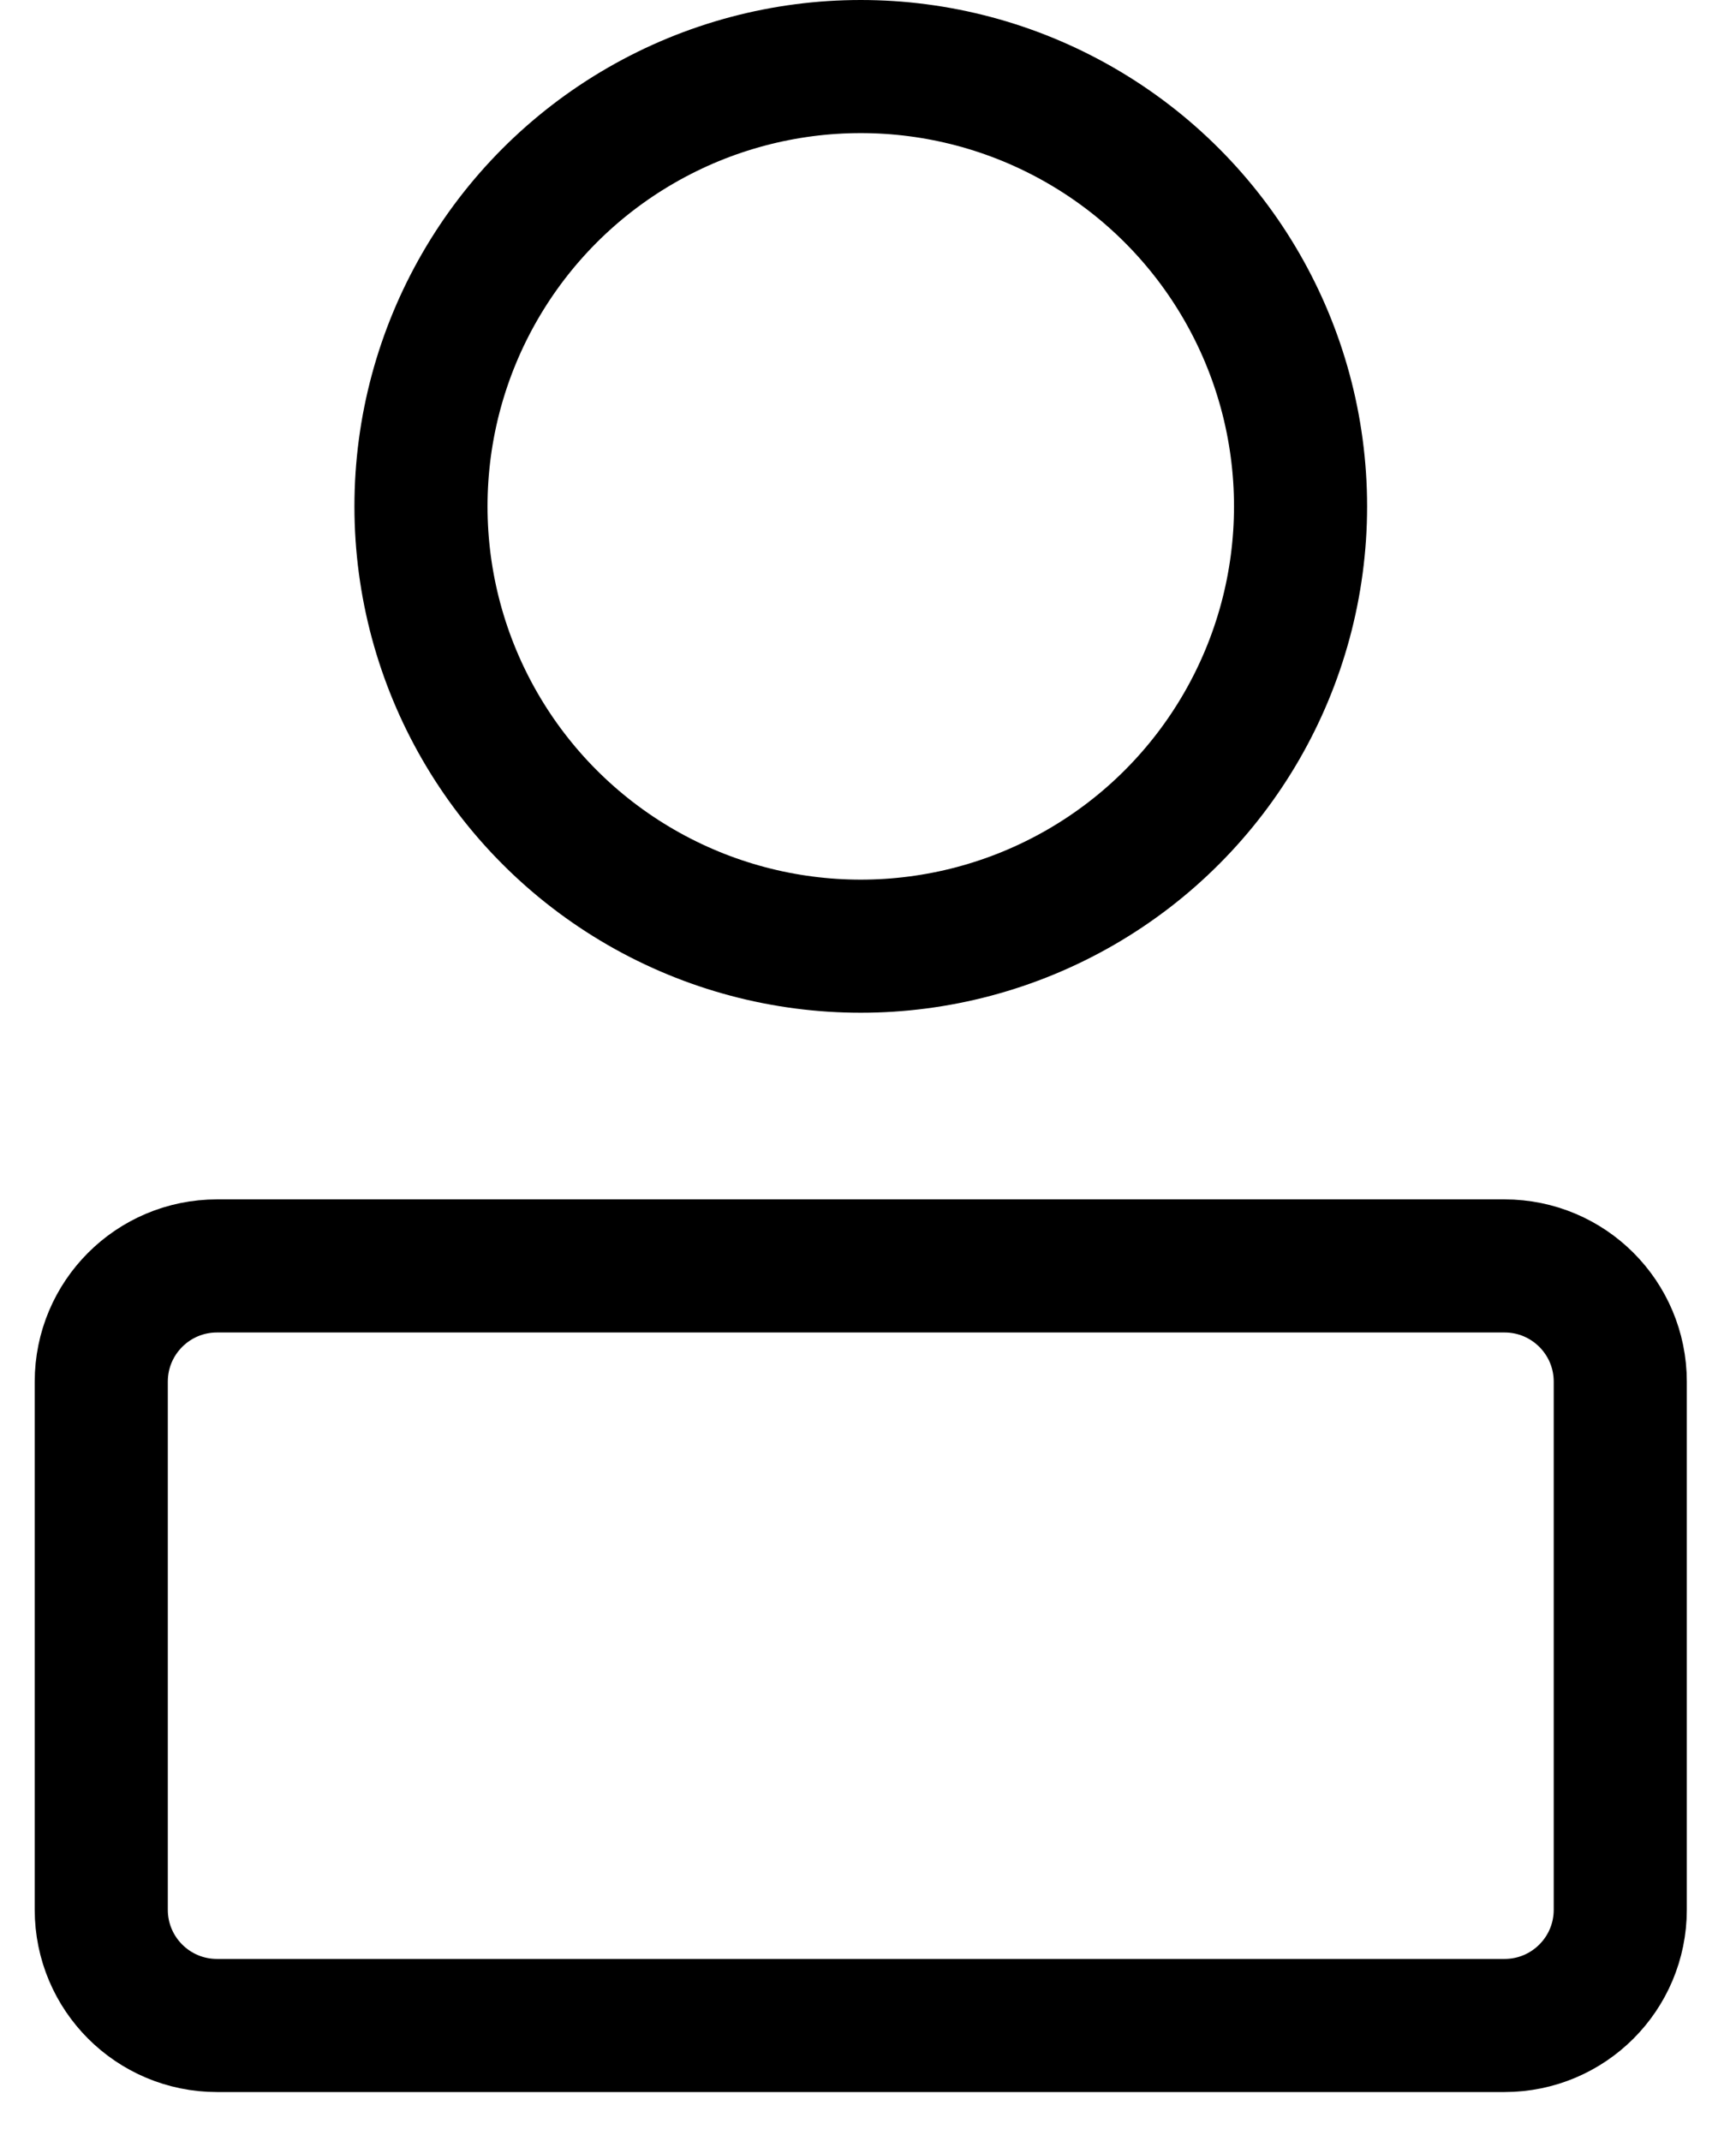 <svg width="30" height="37" viewBox="0 0 30 37" fill="none" xmlns="http://www.w3.org/2000/svg">
<path d="M1.75 33V23.875C1.75 22.77 2.645 21.875 3.75 21.875H26C27.105 21.875 28 22.77 28 23.875V33C28 34.105 27.105 35 26 35H3.75C2.645 35 1.75 34.105 1.75 33Z" stroke="black" stroke-width="2.3"/>
<circle cx="14.875" cy="8.75" r="7.6" stroke="black" stroke-width="2.3"/>
</svg>
